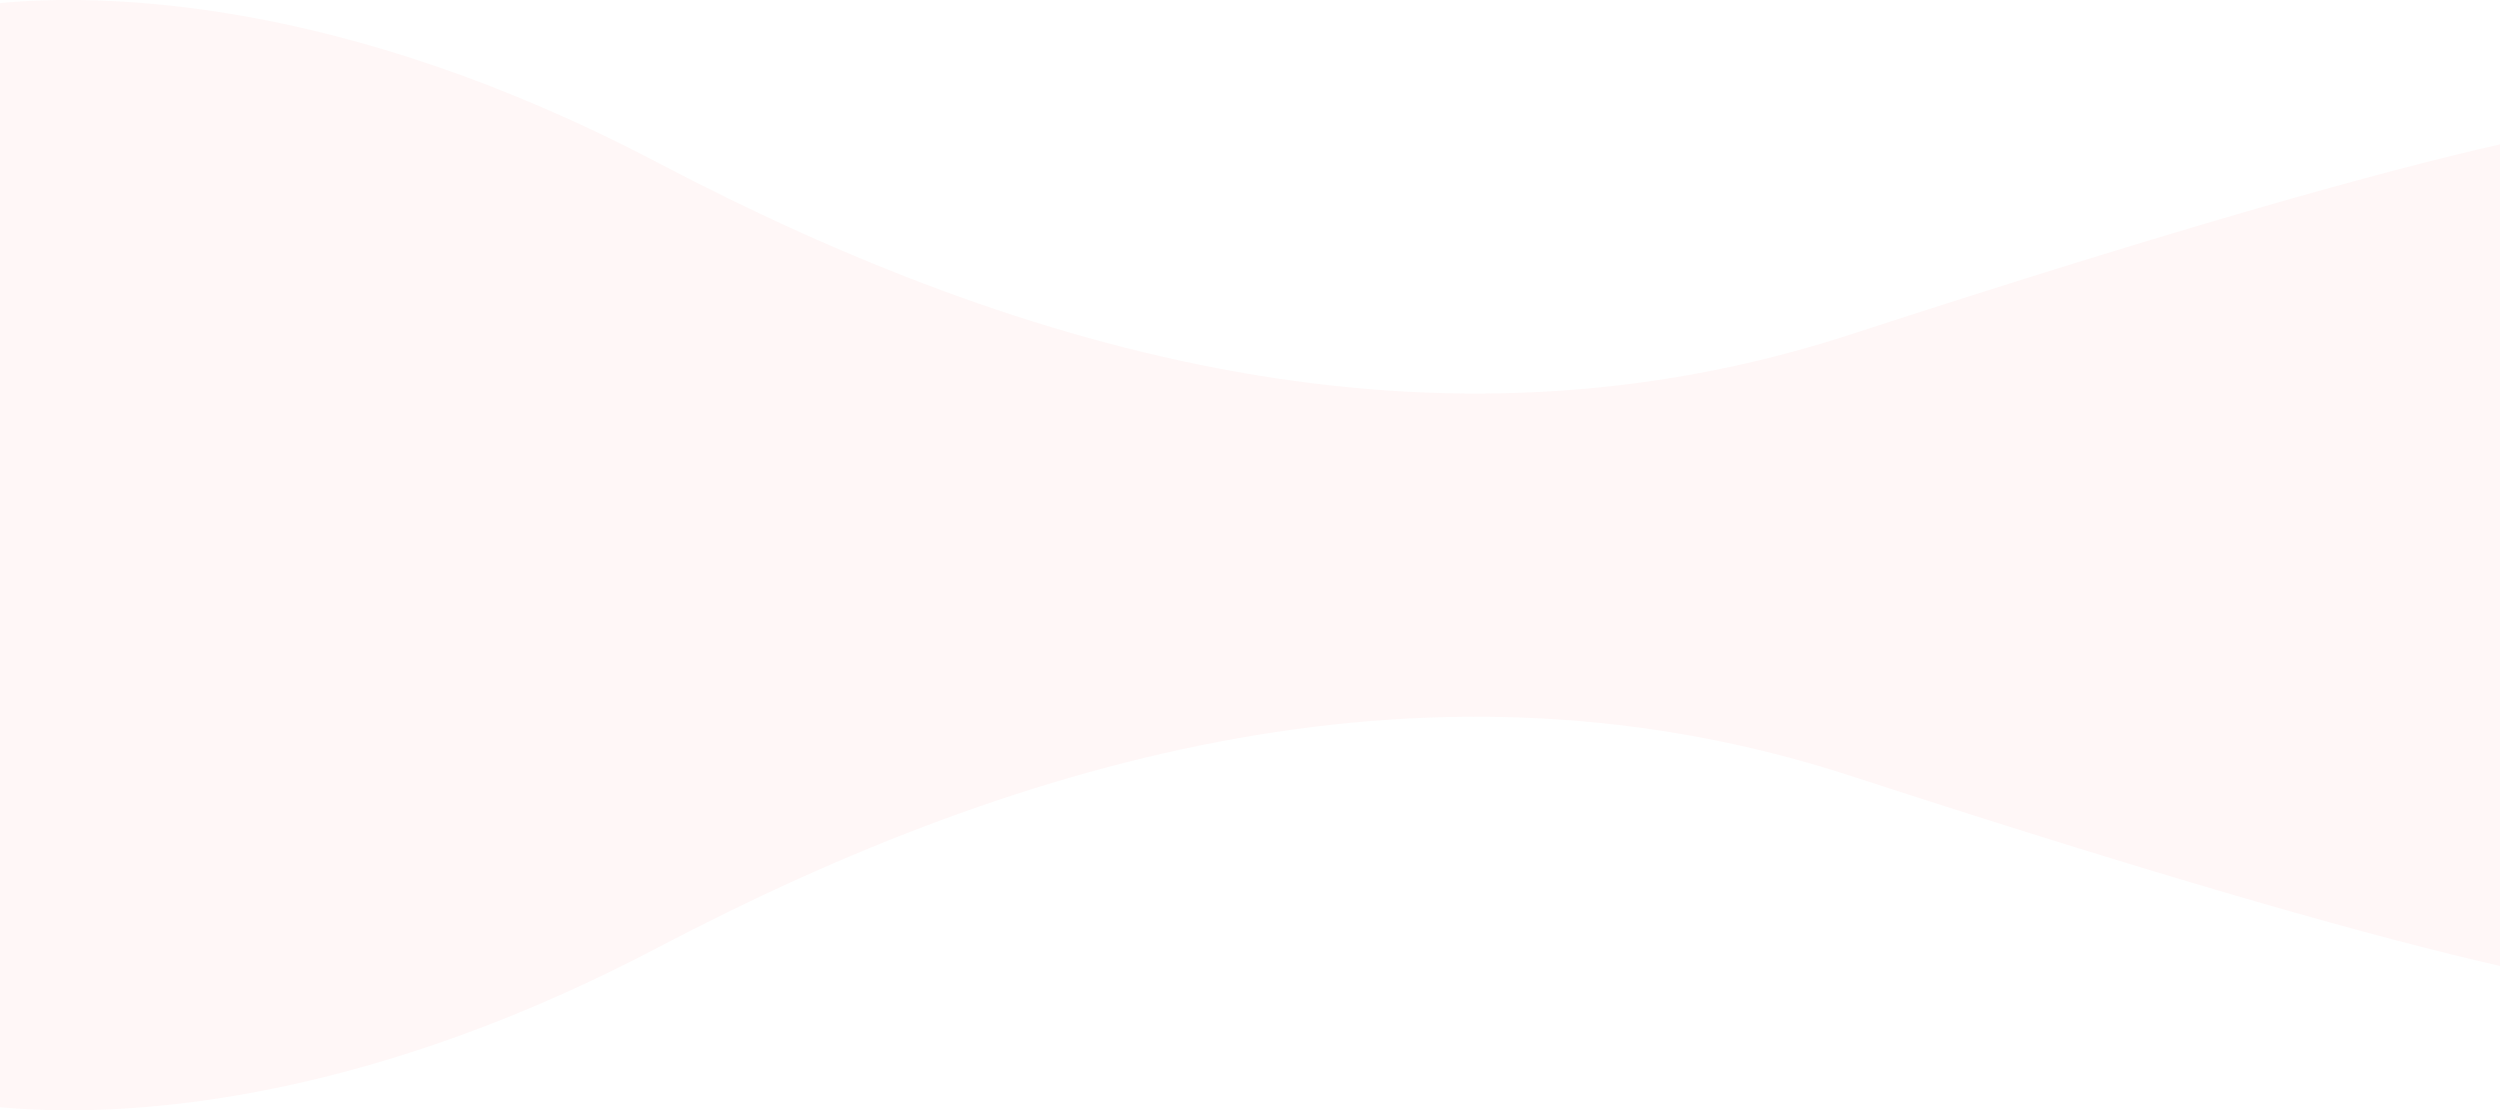 <svg xmlns="http://www.w3.org/2000/svg" width="1333.007" height="592.01" viewBox="0 0 1333.007 592.01">
  <path id="Unión_22" data-name="Unión 22" d="M5411,12342.791v-294.37H6744.007v219.041c-62.478-14.18-168.038-43.345-346.38-101.4-220.543-71.8-438.556-12.1-636.239,91.791-138.042,72.547-248.671,86.578-313.609,86.578C5433.12,12344.427,5420.792,12343.711,5411,12342.791Zm0-294.37v-294.369c53.166-4.988,181.183-3.984,350.389,84.941,197.683,103.891,415.7,163.593,636.239,91.8,178.342-58.064,283.9-87.229,346.38-101.409v219.041Z" transform="translate(-5411 -11752.417)" fill="rgba(252,161,152,0.4)" opacity="0.2"/>
</svg>
